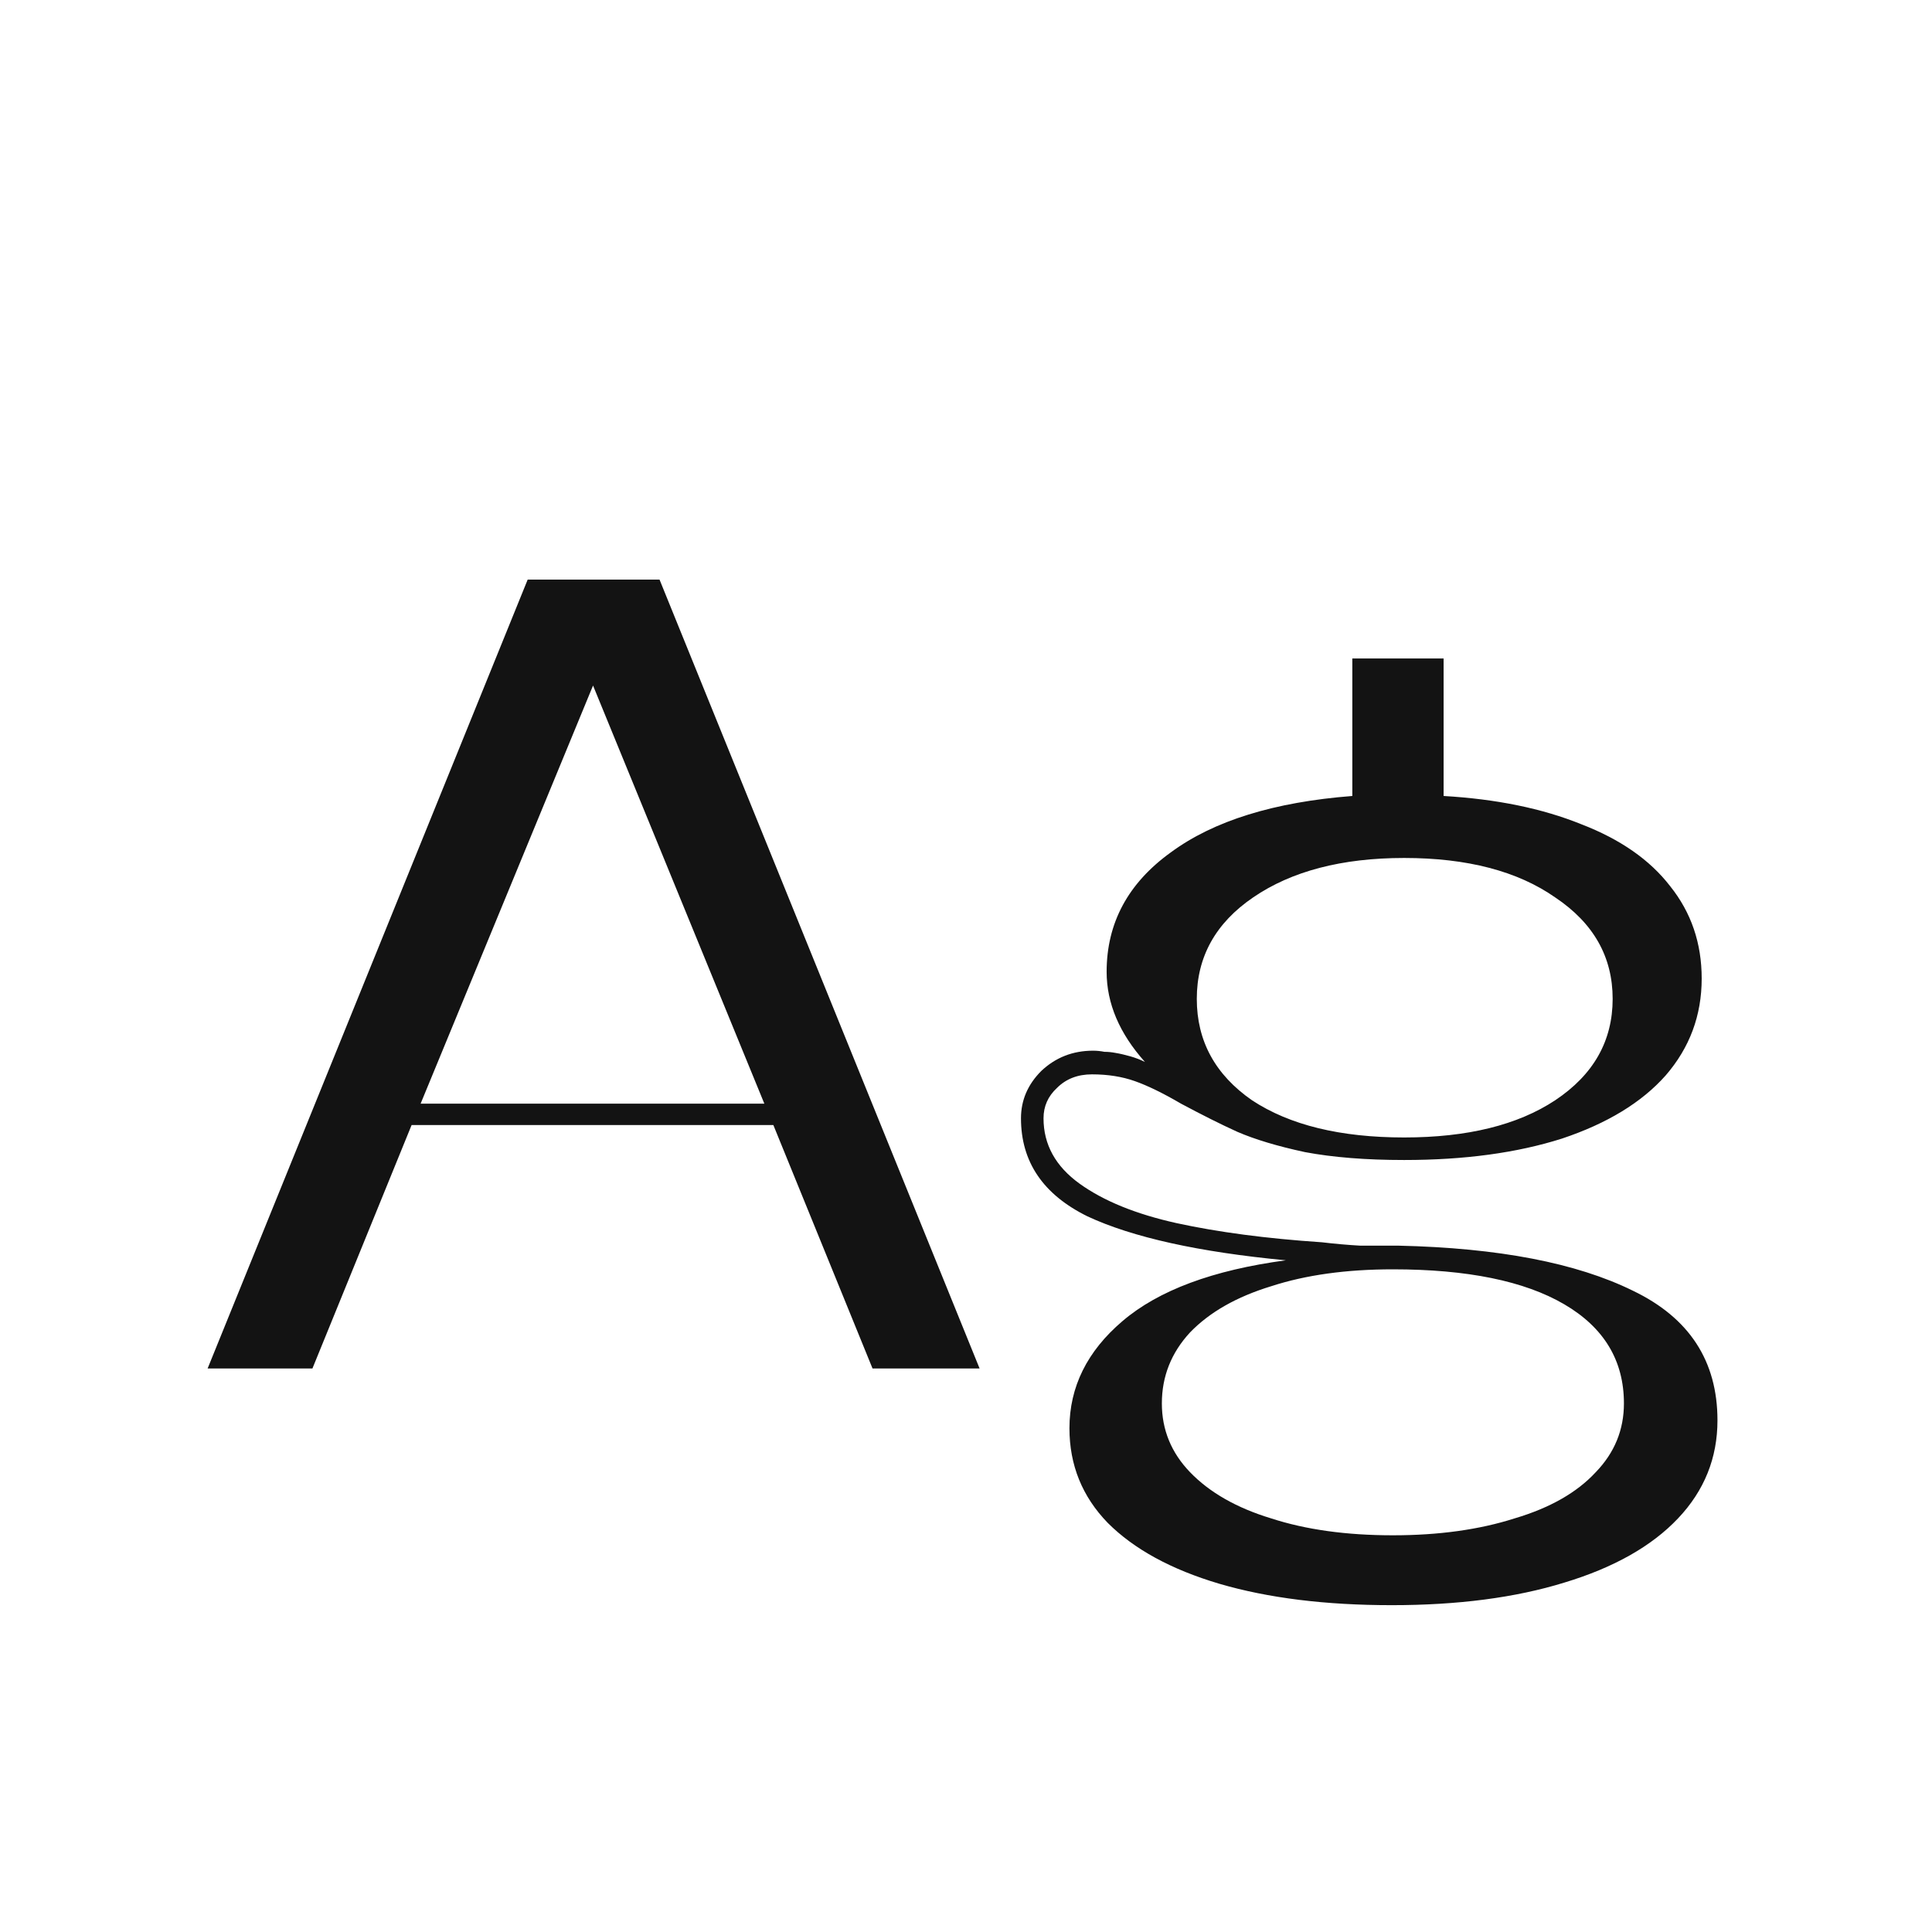 <svg width="24" height="24" viewBox="0 0 24 24" fill="none" xmlns="http://www.w3.org/2000/svg">
<path d="M6.555 7.2H8.193L12.169 17H10.839L9.607 13.976H5.113L3.881 17H2.579L6.555 7.2ZM9.495 13.71L7.367 8.516L5.225 13.71H9.495ZM17.289 19.94C16.468 19.94 15.754 19.852 15.147 19.674C14.55 19.497 14.088 19.245 13.761 18.918C13.444 18.591 13.285 18.2 13.285 17.742C13.285 17.229 13.505 16.785 13.943 16.412C14.391 16.029 15.068 15.777 15.973 15.656C14.891 15.553 14.069 15.371 13.509 15.11C12.959 14.839 12.683 14.434 12.683 13.892C12.683 13.668 12.767 13.472 12.935 13.304C13.113 13.136 13.327 13.052 13.579 13.052C13.626 13.052 13.673 13.057 13.719 13.066C13.766 13.066 13.813 13.071 13.859 13.08C13.915 13.089 13.976 13.104 14.041 13.122C14.107 13.141 14.167 13.164 14.223 13.192C13.906 12.838 13.747 12.464 13.747 12.072C13.747 11.466 14.013 10.971 14.545 10.588C15.077 10.196 15.829 9.963 16.799 9.888V8.18H17.933V9.888C18.587 9.926 19.156 10.042 19.641 10.238C20.127 10.425 20.495 10.681 20.747 11.008C21.009 11.335 21.139 11.717 21.139 12.156C21.139 12.614 20.99 13.015 20.691 13.36C20.393 13.696 19.963 13.957 19.403 14.144C18.843 14.322 18.19 14.41 17.443 14.41C16.967 14.41 16.557 14.377 16.211 14.312C15.866 14.238 15.586 14.153 15.371 14.06C15.166 13.967 14.933 13.85 14.671 13.71C14.447 13.579 14.256 13.486 14.097 13.43C13.939 13.374 13.761 13.346 13.565 13.346C13.388 13.346 13.243 13.402 13.131 13.514C13.019 13.617 12.963 13.743 12.963 13.892C12.963 14.219 13.113 14.489 13.411 14.704C13.71 14.919 14.111 15.082 14.615 15.194C15.129 15.306 15.731 15.386 16.421 15.432C16.58 15.451 16.739 15.465 16.897 15.474C17.056 15.474 17.215 15.474 17.373 15.474C18.615 15.502 19.585 15.689 20.285 16.034C20.985 16.37 21.335 16.907 21.335 17.644C21.335 18.111 21.172 18.517 20.845 18.862C20.519 19.207 20.047 19.474 19.431 19.66C18.825 19.847 18.111 19.94 17.289 19.94ZM17.303 19.072C17.873 19.072 18.377 19.002 18.815 18.862C19.254 18.732 19.59 18.54 19.823 18.288C20.057 18.046 20.173 17.761 20.173 17.434C20.173 16.902 19.926 16.491 19.431 16.202C18.937 15.913 18.227 15.768 17.303 15.768C16.725 15.768 16.221 15.838 15.791 15.978C15.362 16.109 15.026 16.3 14.783 16.552C14.55 16.804 14.433 17.098 14.433 17.434C14.433 17.761 14.55 18.046 14.783 18.288C15.026 18.54 15.362 18.732 15.791 18.862C16.221 19.002 16.725 19.072 17.303 19.072ZM17.443 14.13C18.227 14.13 18.853 13.976 19.319 13.668C19.795 13.351 20.033 12.931 20.033 12.408C20.033 11.886 19.795 11.466 19.319 11.148C18.853 10.822 18.227 10.658 17.443 10.658C16.669 10.658 16.043 10.822 15.567 11.148C15.101 11.466 14.867 11.886 14.867 12.408C14.867 12.931 15.096 13.351 15.553 13.668C16.02 13.976 16.65 14.13 17.443 14.13Z" fill="#131313"/>
</svg>
